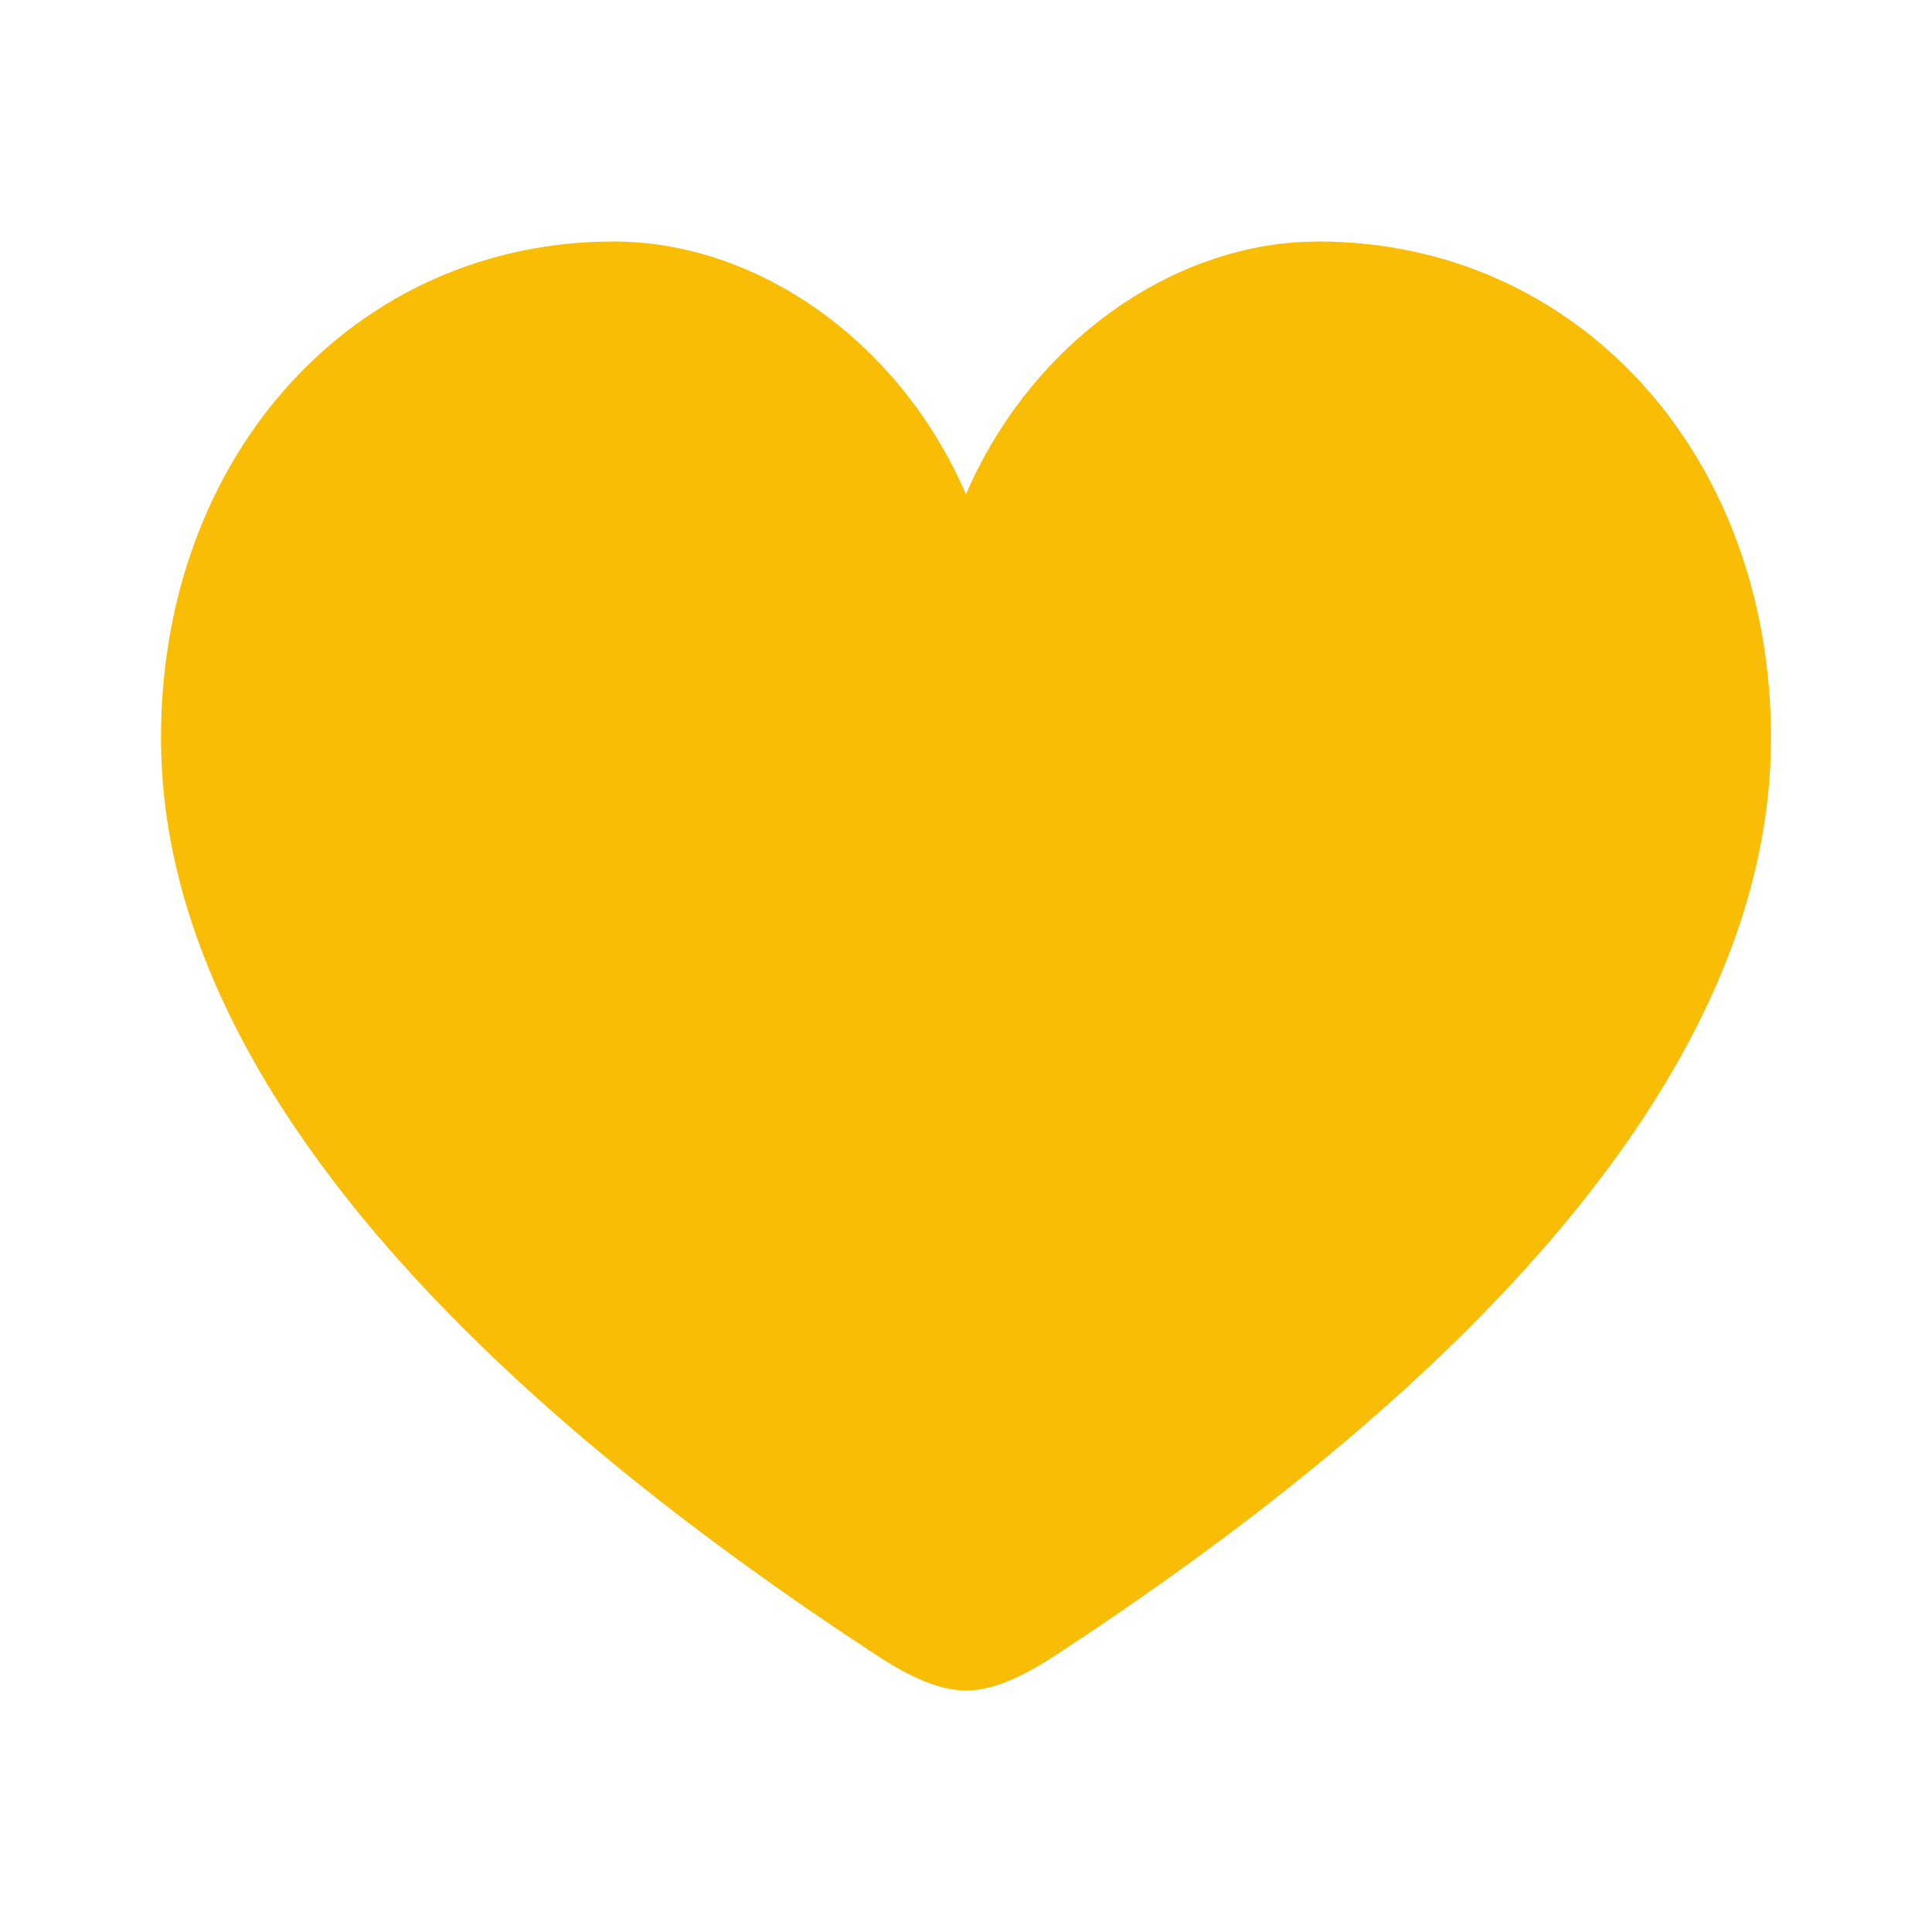 <svg width="24" height="24" viewBox="0 0 24 24" fill="none" xmlns="http://www.w3.org/2000/svg">
<path d="M16.177 3.005C14.505 3.092 12.873 4.248 12.057 6.01L11.999 6.141L11.941 6.009C11.094 4.178 9.364 3 7.622 3C4.427 3 2 5.622 2 9.169C2 12.974 5.237 16.863 10.879 20.555C11.291 20.828 11.666 21 12 21C12.334 21 12.704 20.83 13.123 20.555C18.763 16.863 22 12.974 22 9.169C22 5.622 19.573 3 16.378 3L16.177 3.005Z" fill="#F9BD06"/>
</svg>
